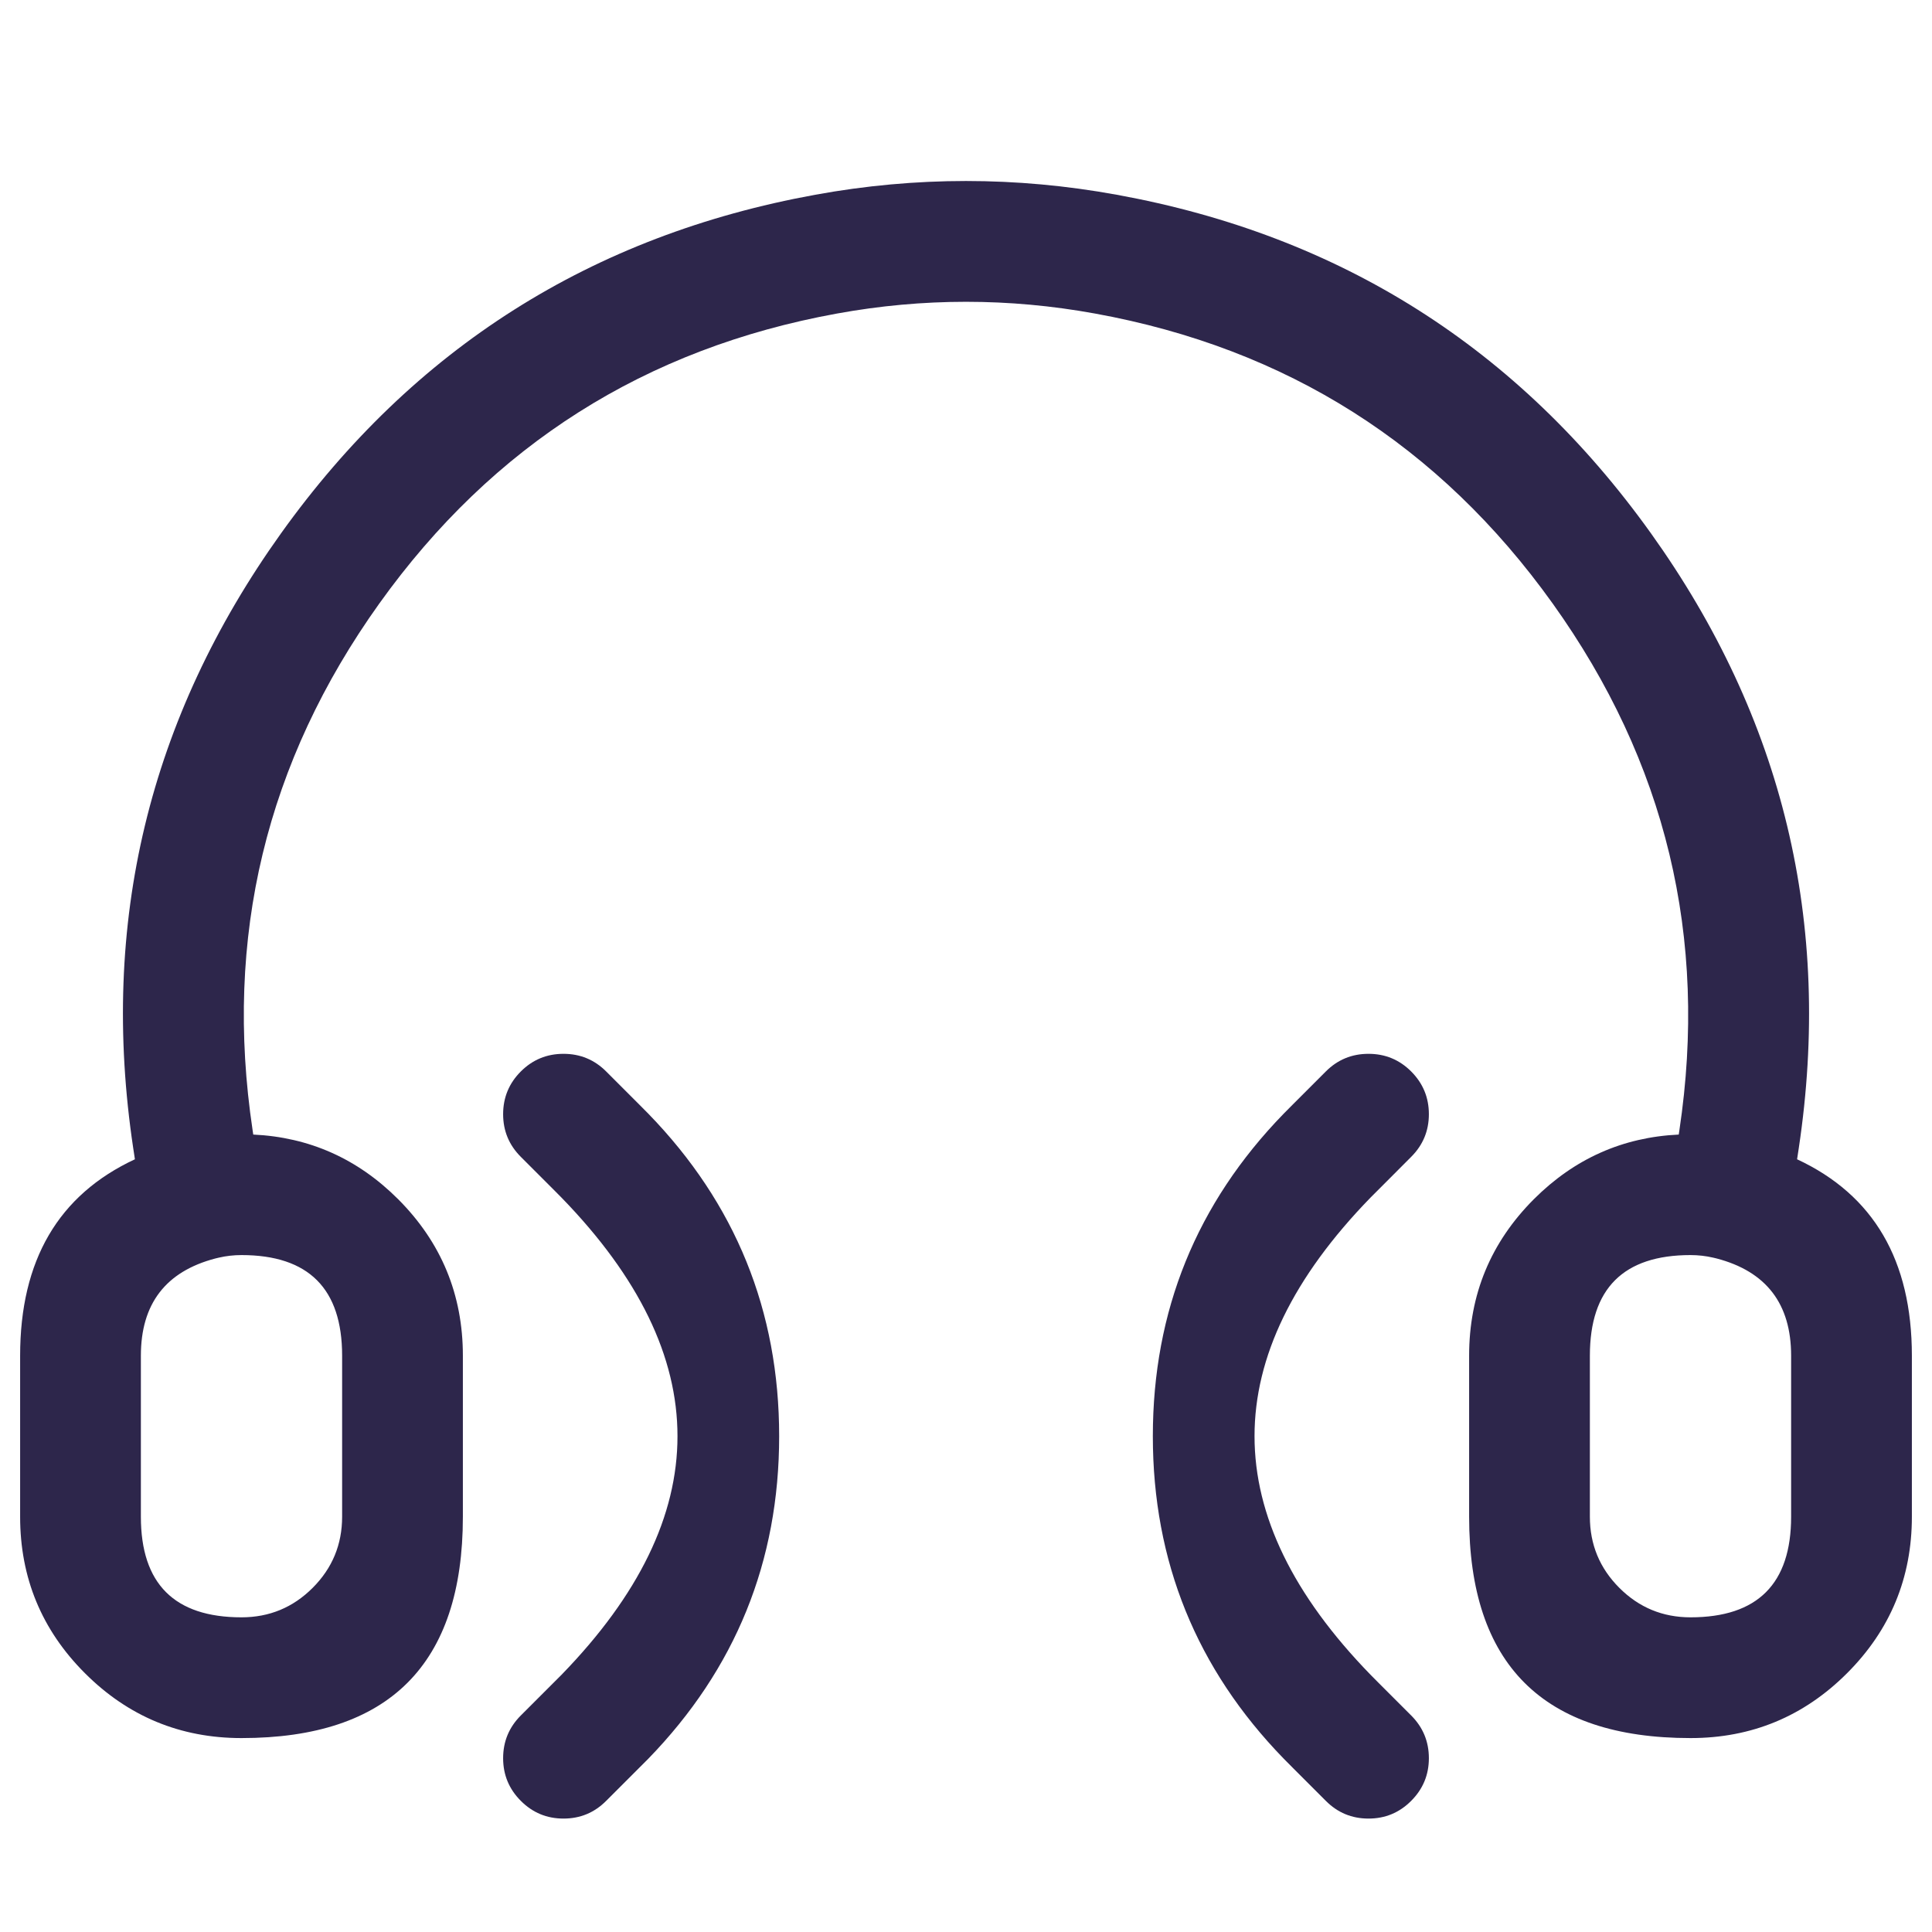 <svg xmlns="http://www.w3.org/2000/svg" width="24" height="24" viewBox="0 0 24 24">
  <defs/>
  <path fill="#2D264B" d="M3.146,14.094 Q4.191,14.143 4.945,14.896 Q5.75,15.702 5.75,16.841 L5.75,18.841 Q5.75,21.591 3,21.591 Q1.861,21.591 1.055,20.785 Q0.25,19.98 0.25,18.841 L0.25,16.841 Q0.25,15.065 1.676,14.401 L1.655,14.263 Q1.026,10.071 3.492,6.624 Q5.959,3.177 10.129,2.419 Q12,2.078 13.871,2.419 Q18.041,3.177 20.508,6.624 Q22.974,10.071 22.345,14.263 L22.324,14.401 Q23.75,15.065 23.75,16.841 L23.75,18.841 Q23.75,19.98 22.945,20.785 Q22.139,21.591 21,21.591 Q18.25,21.591 18.25,18.841 L18.25,16.841 Q18.25,15.702 19.055,14.896 Q19.809,14.143 20.854,14.094 L20.862,14.04 Q21.4,10.45 19.288,7.497 Q17.175,4.544 13.603,3.895 Q12,3.603 10.397,3.895 Q6.825,4.544 4.712,7.497 Q2.6,10.45 3.138,14.04 L3.146,14.094 Z M16.47,22.371 L16.07,21.971 Q15.976,21.877 15.947,21.847 Q14.321,20.174 14.321,17.841 Q14.321,15.507 15.947,13.834 Q15.98,13.8 16.07,13.71 L16.47,13.31 Q16.689,13.091 17,13.091 Q17.311,13.091 17.53,13.31 Q17.75,13.53 17.75,13.841 Q17.75,14.151 17.53,14.371 L17.13,14.772 Q17.049,14.852 17.023,14.879 Q14.145,17.841 17.024,20.803 Q17.045,20.825 17.13,20.91 L17.53,21.31 Q17.75,21.53 17.75,21.841 Q17.75,22.151 17.53,22.371 Q17.311,22.591 17,22.591 Q16.689,22.591 16.47,22.371 Z M6.47,21.31 L6.878,20.902 Q6.957,20.823 6.977,20.803 Q9.855,17.841 6.977,14.879 Q6.953,14.854 6.87,14.771 L6.47,14.371 Q6.25,14.151 6.25,13.841 Q6.25,13.53 6.47,13.31 Q6.689,13.091 7,13.091 Q7.311,13.091 7.53,13.31 L7.93,13.71 Q8.021,13.801 8.053,13.834 Q9.679,15.507 9.679,17.841 Q9.679,20.174 8.053,21.848 Q8.025,21.876 7.939,21.962 L7.93,21.971 L7.53,22.371 Q7.311,22.591 7,22.591 Q6.689,22.591 6.47,22.371 Q6.25,22.151 6.25,21.841 Q6.25,21.53 6.47,21.31 Z M21.282,15.623 Q21.144,15.591 21,15.591 Q19.75,15.591 19.75,16.841 L19.75,18.841 Q19.75,19.359 20.116,19.725 Q20.482,20.091 21,20.091 Q22.25,20.091 22.25,18.841 L22.25,16.841 Q22.25,15.875 21.324,15.633 Q21.303,15.628 21.282,15.623 Z M2.676,15.633 Q1.75,15.875 1.75,16.841 L1.75,18.841 Q1.75,20.091 3,20.091 Q3.518,20.091 3.884,19.725 Q4.25,19.359 4.25,18.841 L4.25,16.841 Q4.25,15.591 3,15.591 Q2.856,15.591 2.718,15.623 Q2.697,15.628 2.676,15.633 Z"/>
</svg>

